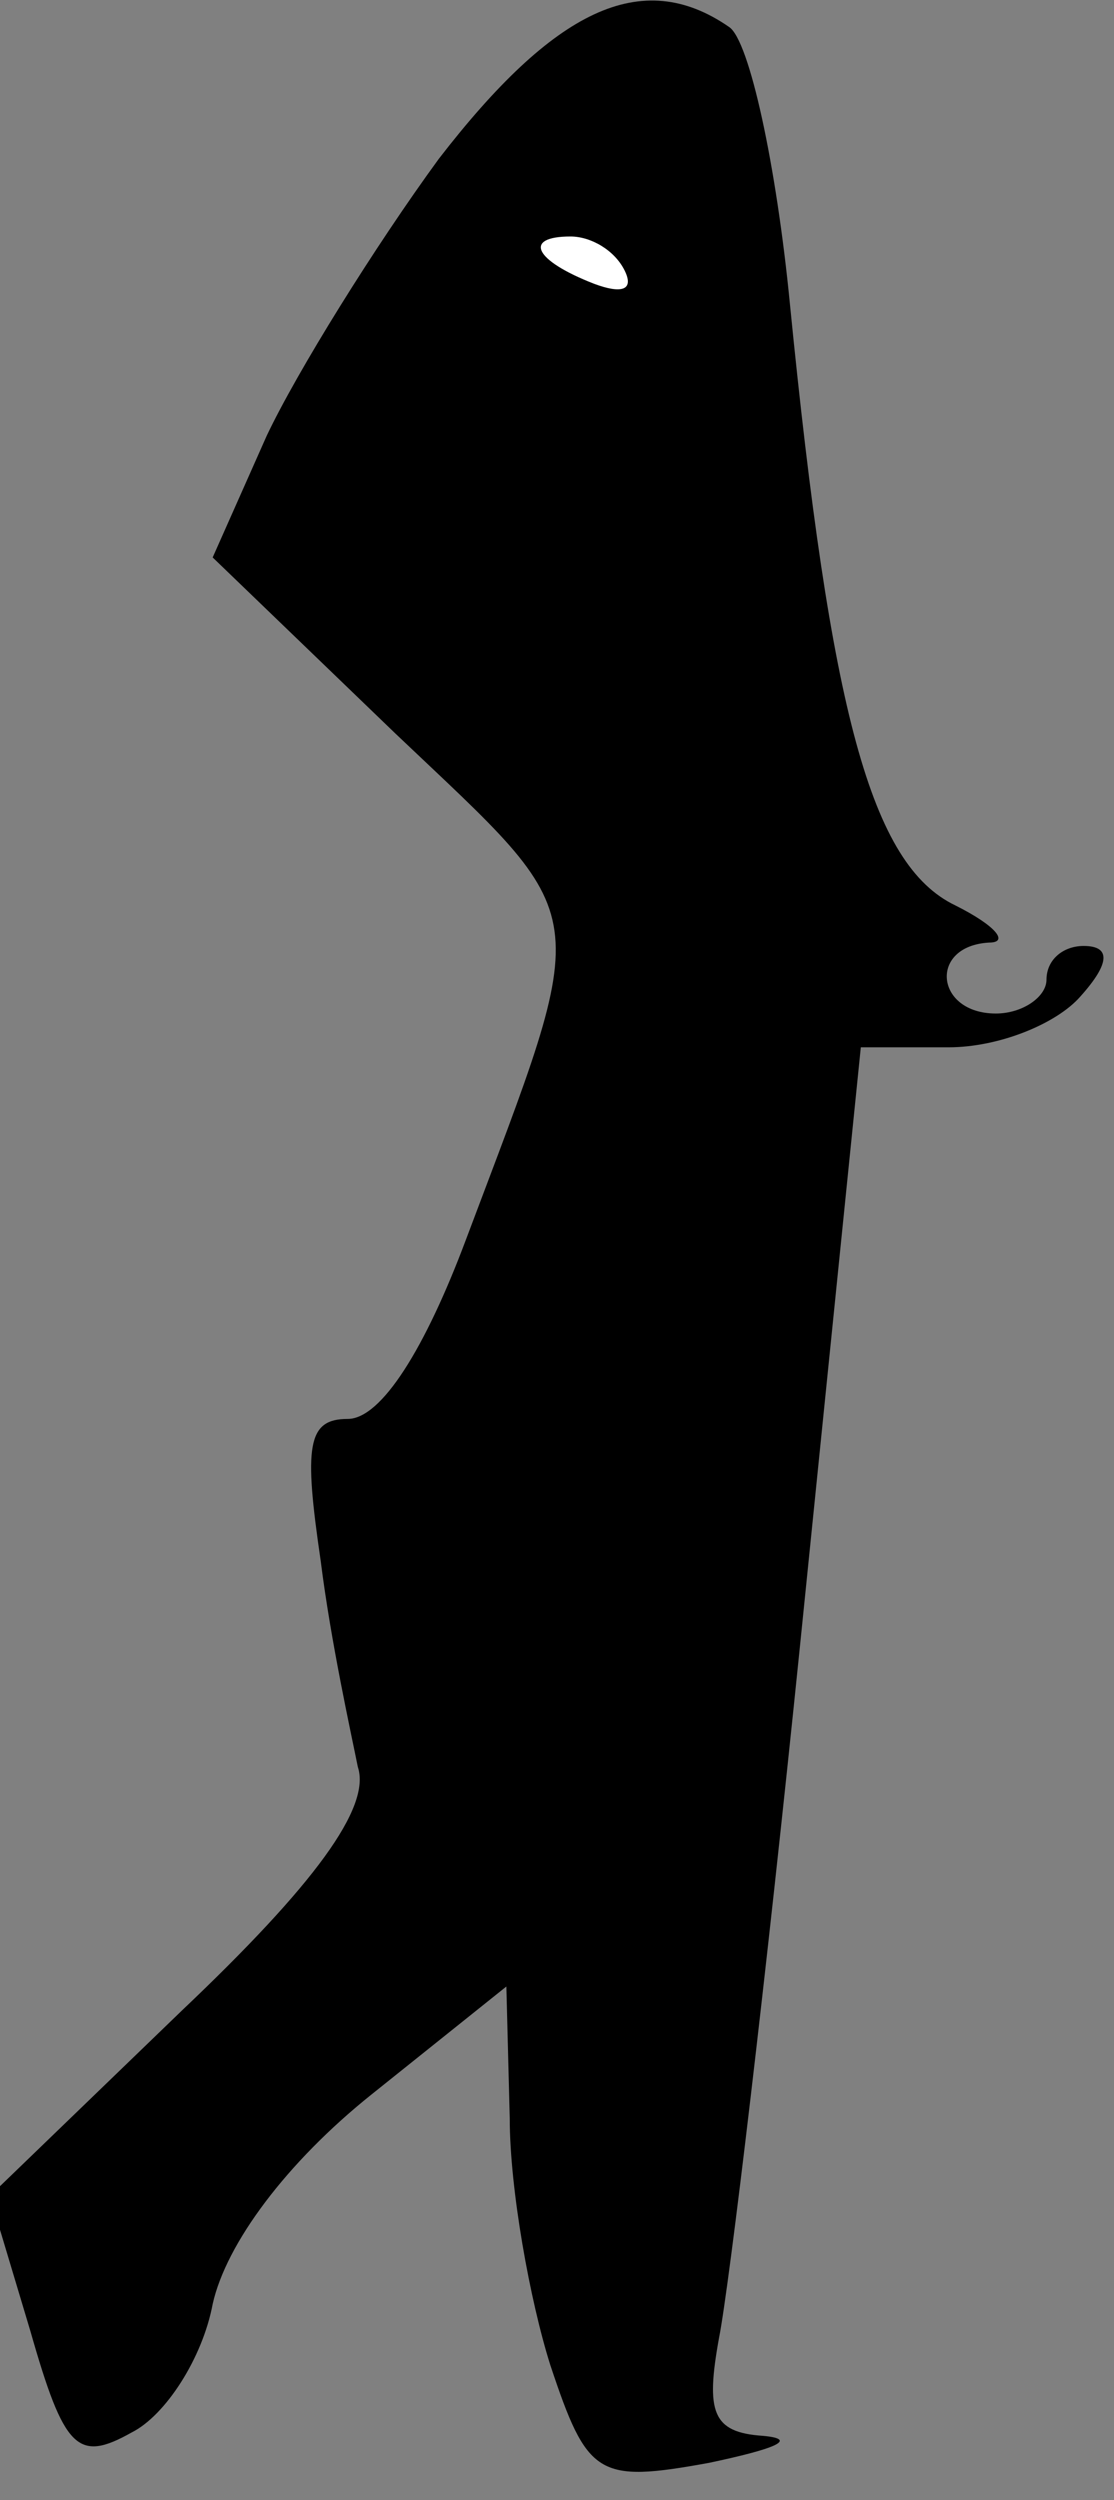 <?xml version="1.0" standalone="no"?>
<!DOCTYPE svg PUBLIC "-//W3C//DTD SVG 20010904//EN"
 "http://www.w3.org/TR/2001/REC-SVG-20010904/DTD/svg10.dtd">
<svg version="1.0" xmlns="http://www.w3.org/2000/svg"
 width="33pt" height="74pt" viewBox="0 0 33 74"
 preserveAspectRatio="xMidYMid meet">
<rect x="0" y="0" width="33" height="74" fill="#808080" stroke="none"/>
<g transform="translate(0,74) scale(0.1,-0.1)"
fill="#000000" stroke="none">
<path fill="#000000" stroke="none" d="M130 693 c-19 -26 -42 -63 -51 -82
l-16 -36 54 -52 c60 -57 59 -49 21 -150 -12 -32 -25 -53 -35 -53 -12 0 -13 -8
-8 -42 3 -24 9 -51 11 -61 4 -12 -13 -35 -52 -72 l-57 -55 12 -40 c10 -35 14
-39 30 -30 10 5 21 22 24 38 4 18 22 42 47 62 l40 32 1 -39 c0 -21 6 -54 12
-73 11 -33 14 -35 47 -29 19 4 27 7 16 8 -15 1 -17 7 -13 29 3 15 14 107 24
205 l18 177 26 0 c15 0 32 7 39 15 9 10 9 15 1 15 -6 0 -11 -4 -11 -10 0 -5
-7 -10 -15 -10 -18 0 -20 20 -2 21 6 0 2 5 -10 11 -25 12 -37 57 -49 178 -4
41 -12 78 -18 82 -26 18 -52 5 -86 -39z"/>
<path fill="#ffffff" stroke="none" d="M185 660 c3 -6 -1 -7 -9 -4 -18 7 -21
14 -7 14 6 0 13 -4 16 -10z"/>
</g>
</svg>
